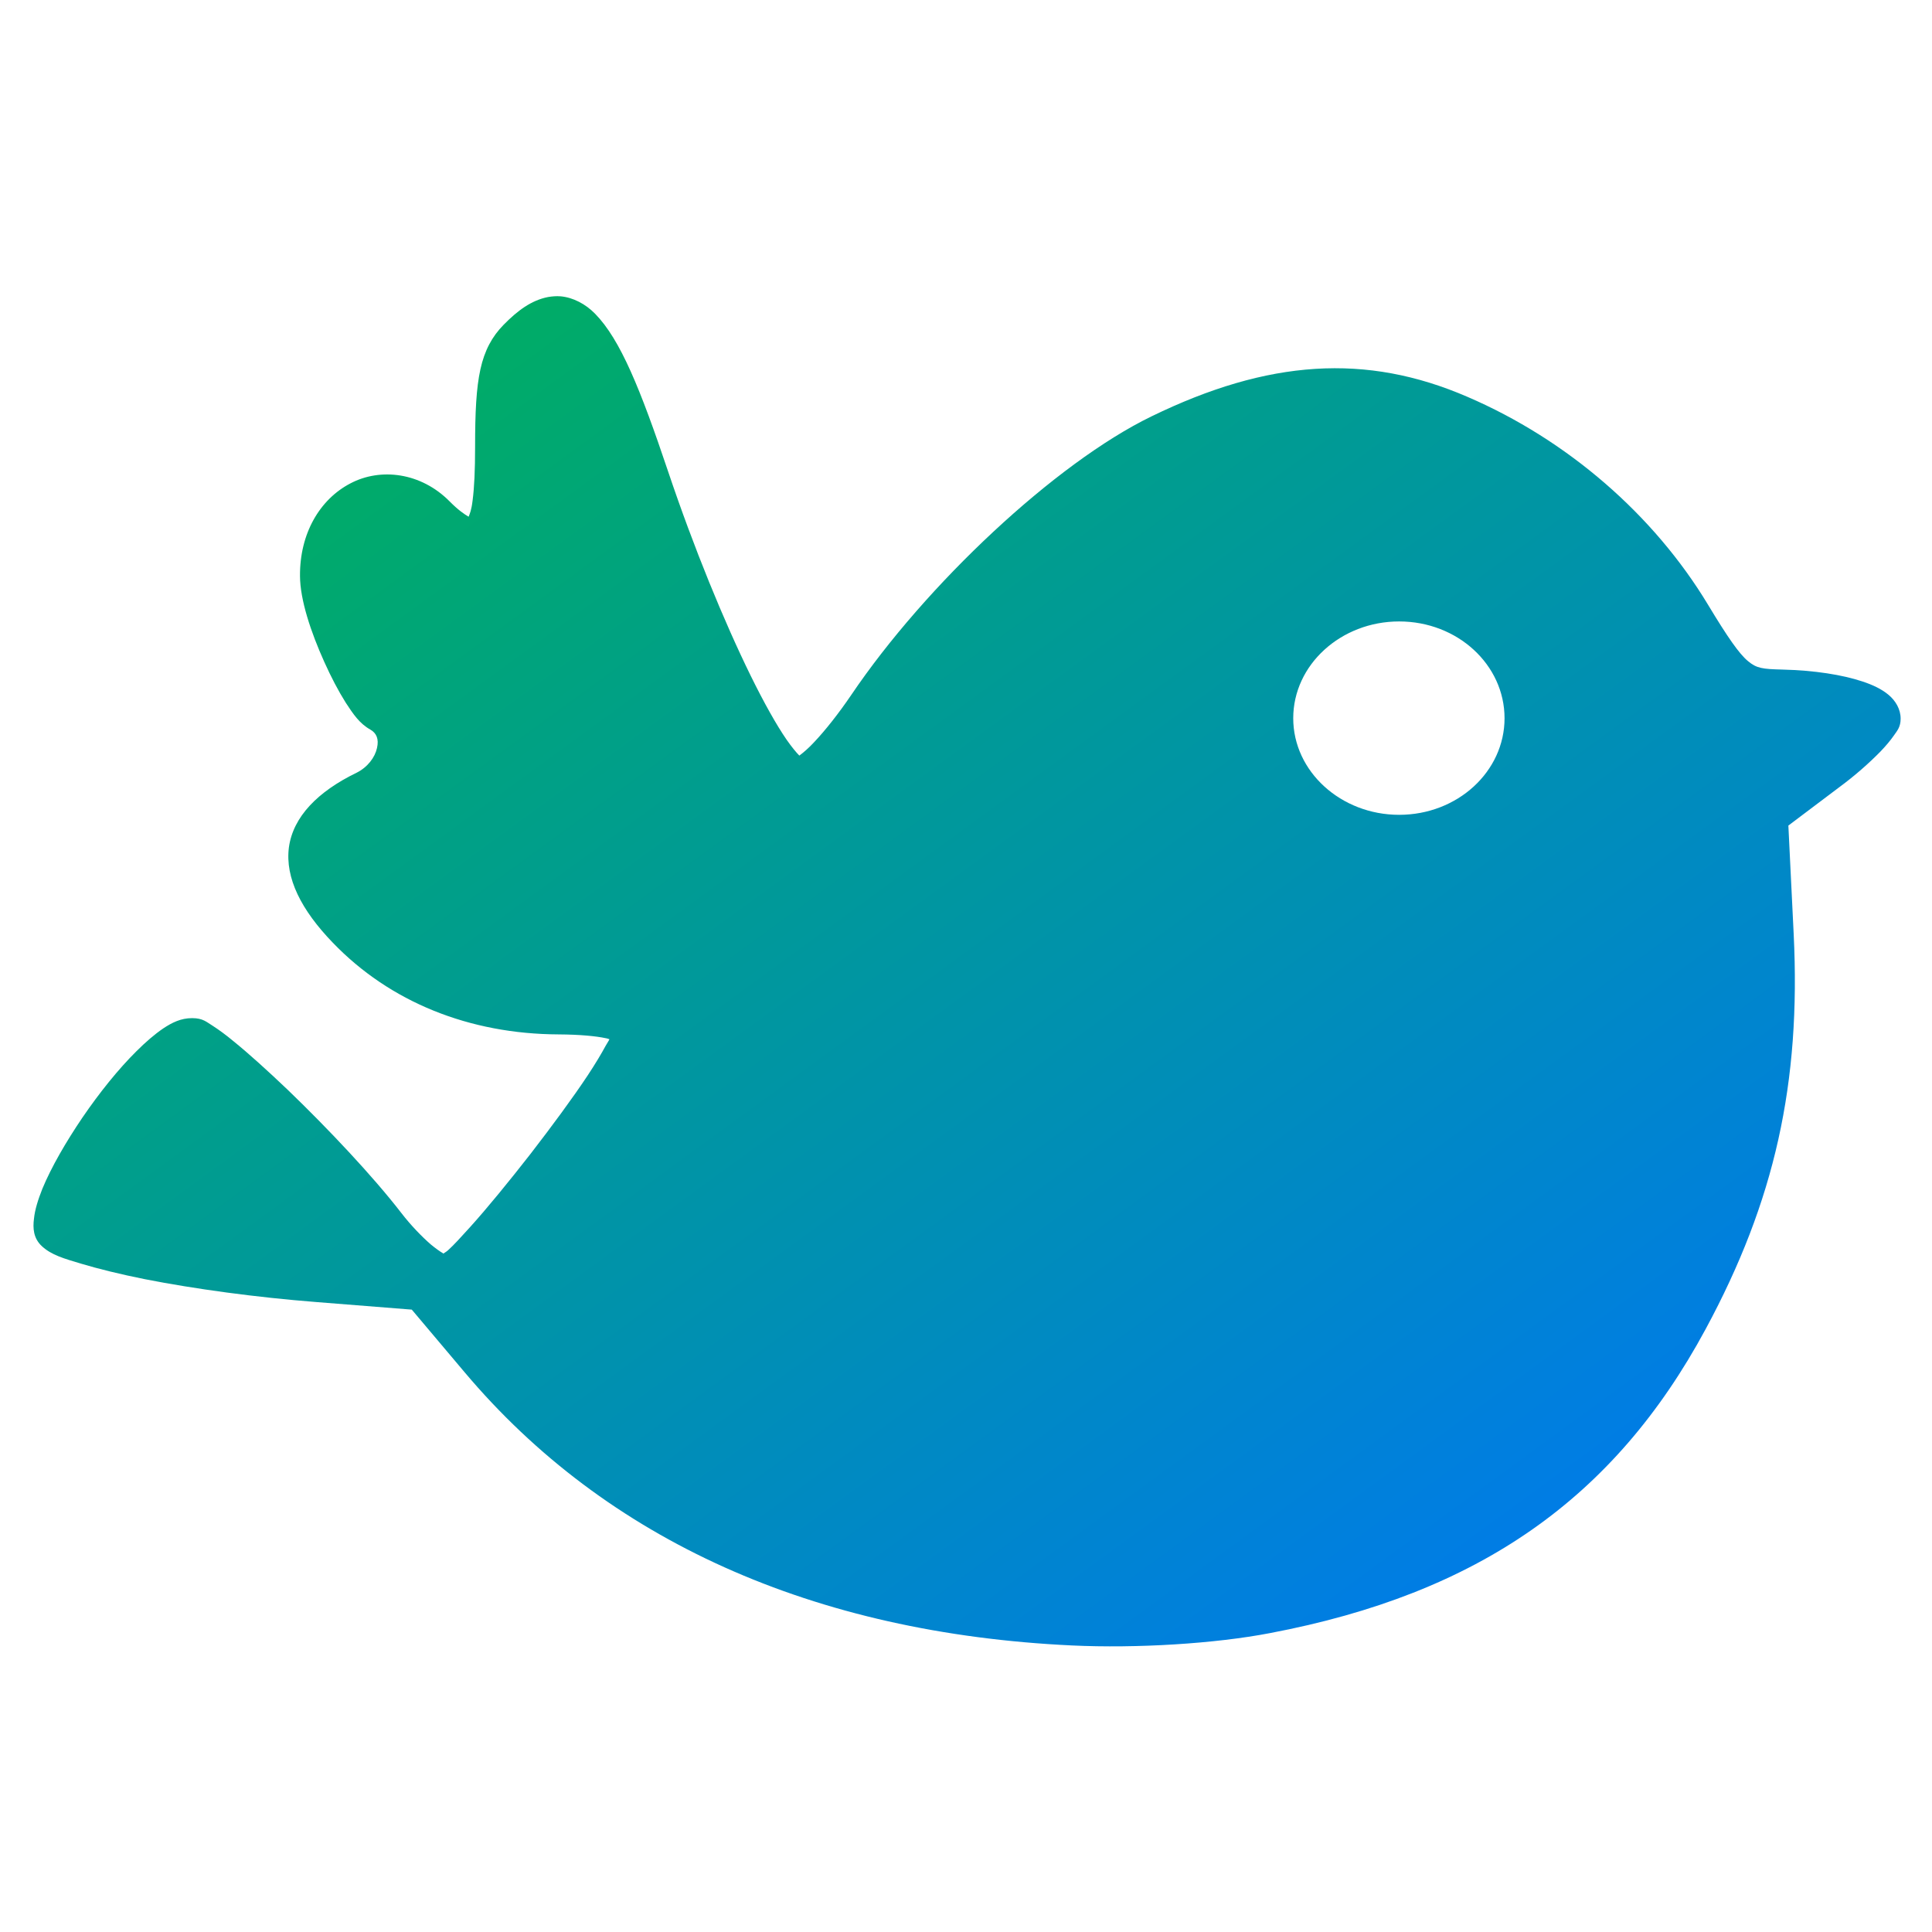 <svg xmlns="http://www.w3.org/2000/svg" xmlns:xlink="http://www.w3.org/1999/xlink" width="64" height="64" viewBox="0 0 64 64" version="1.1"><defs><linearGradient id="linear0" x1="0%" x2="100%" y1="0%" y2="100%"><stop offset="0%" style="stop-color:#00b54e; stop-opacity:1"/><stop offset="100%" style="stop-color:#0073ff; stop-opacity:1"/></linearGradient></defs><g id="surface1"><path style=" stroke:none;fill-rule:nonzero;fill:url(#linear0);" d="M 18.574 9.816 C 18.988 9.855 19.398 10.07 19.715 10.395 C 20.551 11.25 21.211 12.879 22.129 15.609 C 22.984 18.152 23.992 20.602 24.871 22.391 C 25.309 23.281 25.719 24.012 26.055 24.5 C 26.223 24.742 26.379 24.93 26.48 25.031 C 26.488 25.023 26.488 25.02 26.492 25.02 C 26.613 24.93 26.789 24.781 26.965 24.59 C 27.336 24.199 27.777 23.641 28.195 23.027 C 30.664 19.371 34.965 15.336 38.145 13.793 C 42.012 11.91 45.258 11.695 48.609 13.145 C 51.914 14.566 54.781 17.047 56.582 20.035 C 57.227 21.105 57.613 21.66 57.902 21.898 C 58.188 22.141 58.391 22.164 59.039 22.18 C 60.113 22.207 61.023 22.352 61.695 22.574 C 62.039 22.688 62.328 22.824 62.559 23.016 C 62.793 23.211 62.961 23.492 62.961 23.805 C 62.961 24.082 62.852 24.199 62.738 24.363 C 62.621 24.531 62.473 24.707 62.293 24.895 C 61.926 25.27 61.445 25.699 60.906 26.094 L 59.242 27.348 L 59.418 30.941 C 59.66 35.879 58.793 39.785 56.5 44.031 C 53.469 49.648 48.973 52.789 42.074 54.098 C 40.254 54.449 37.648 54.609 35.512 54.508 C 26.957 54.105 20.082 51.027 15.387 45.453 L 13.641 43.383 L 10.488 43.133 C 8.492 42.977 6.449 42.699 4.801 42.375 C 3.98 42.211 3.254 42.031 2.68 41.859 C 2.109 41.688 1.707 41.574 1.391 41.285 C 1.102 41.02 1.086 40.68 1.125 40.375 C 1.156 40.066 1.262 39.738 1.402 39.383 C 1.699 38.664 2.184 37.828 2.734 37.016 C 3.293 36.199 3.918 35.418 4.523 34.82 C 4.824 34.52 5.121 34.262 5.41 34.066 C 5.699 33.875 5.992 33.727 6.363 33.727 C 6.73 33.727 6.844 33.859 7.051 33.984 C 7.25 34.113 7.477 34.277 7.73 34.488 C 8.246 34.906 8.863 35.465 9.535 36.105 C 10.867 37.387 12.352 38.961 13.293 40.18 C 13.609 40.59 13.969 40.961 14.27 41.223 C 14.426 41.352 14.578 41.461 14.676 41.516 C 14.691 41.527 14.676 41.523 14.691 41.527 C 14.73 41.492 14.773 41.477 14.84 41.418 C 15.027 41.25 15.273 40.98 15.566 40.656 C 16.148 40.012 16.871 39.125 17.578 38.219 C 18.281 37.309 18.973 36.371 19.473 35.617 C 19.723 35.238 19.926 34.898 20.062 34.645 C 20.148 34.492 20.16 34.492 20.188 34.426 C 20.145 34.414 20.133 34.402 20.062 34.391 C 19.75 34.324 19.219 34.27 18.508 34.266 C 15.547 34.254 12.914 33.195 11.02 31.223 C 9.98 30.145 9.441 29.086 9.57 28.074 C 9.707 27.055 10.531 26.219 11.812 25.598 C 12.18 25.414 12.422 25.086 12.488 24.781 C 12.559 24.48 12.469 24.285 12.273 24.172 C 11.91 23.969 11.703 23.66 11.453 23.277 C 11.207 22.887 10.965 22.422 10.742 21.926 C 10.297 20.938 9.941 19.871 9.938 19.082 C 9.926 17.672 10.594 16.543 11.602 16.016 C 12.605 15.484 13.949 15.648 14.902 16.617 C 15.184 16.902 15.391 17.039 15.523 17.117 C 15.559 17.027 15.617 16.91 15.656 16.574 C 15.711 16.156 15.738 15.574 15.738 14.812 C 15.738 13.645 15.777 12.859 15.914 12.234 C 16.051 11.609 16.301 11.148 16.68 10.762 C 17.148 10.285 17.602 9.949 18.152 9.84 C 18.293 9.816 18.43 9.805 18.566 9.816 M 46.348 20.586 C 44.418 20.586 42.84 22.023 42.84 23.793 C 42.84 25.555 44.418 26.992 46.348 26.992 C 48.285 26.992 49.84 25.555 49.84 23.793 C 49.84 22.023 48.285 20.586 46.348 20.586 "/></g></svg>
